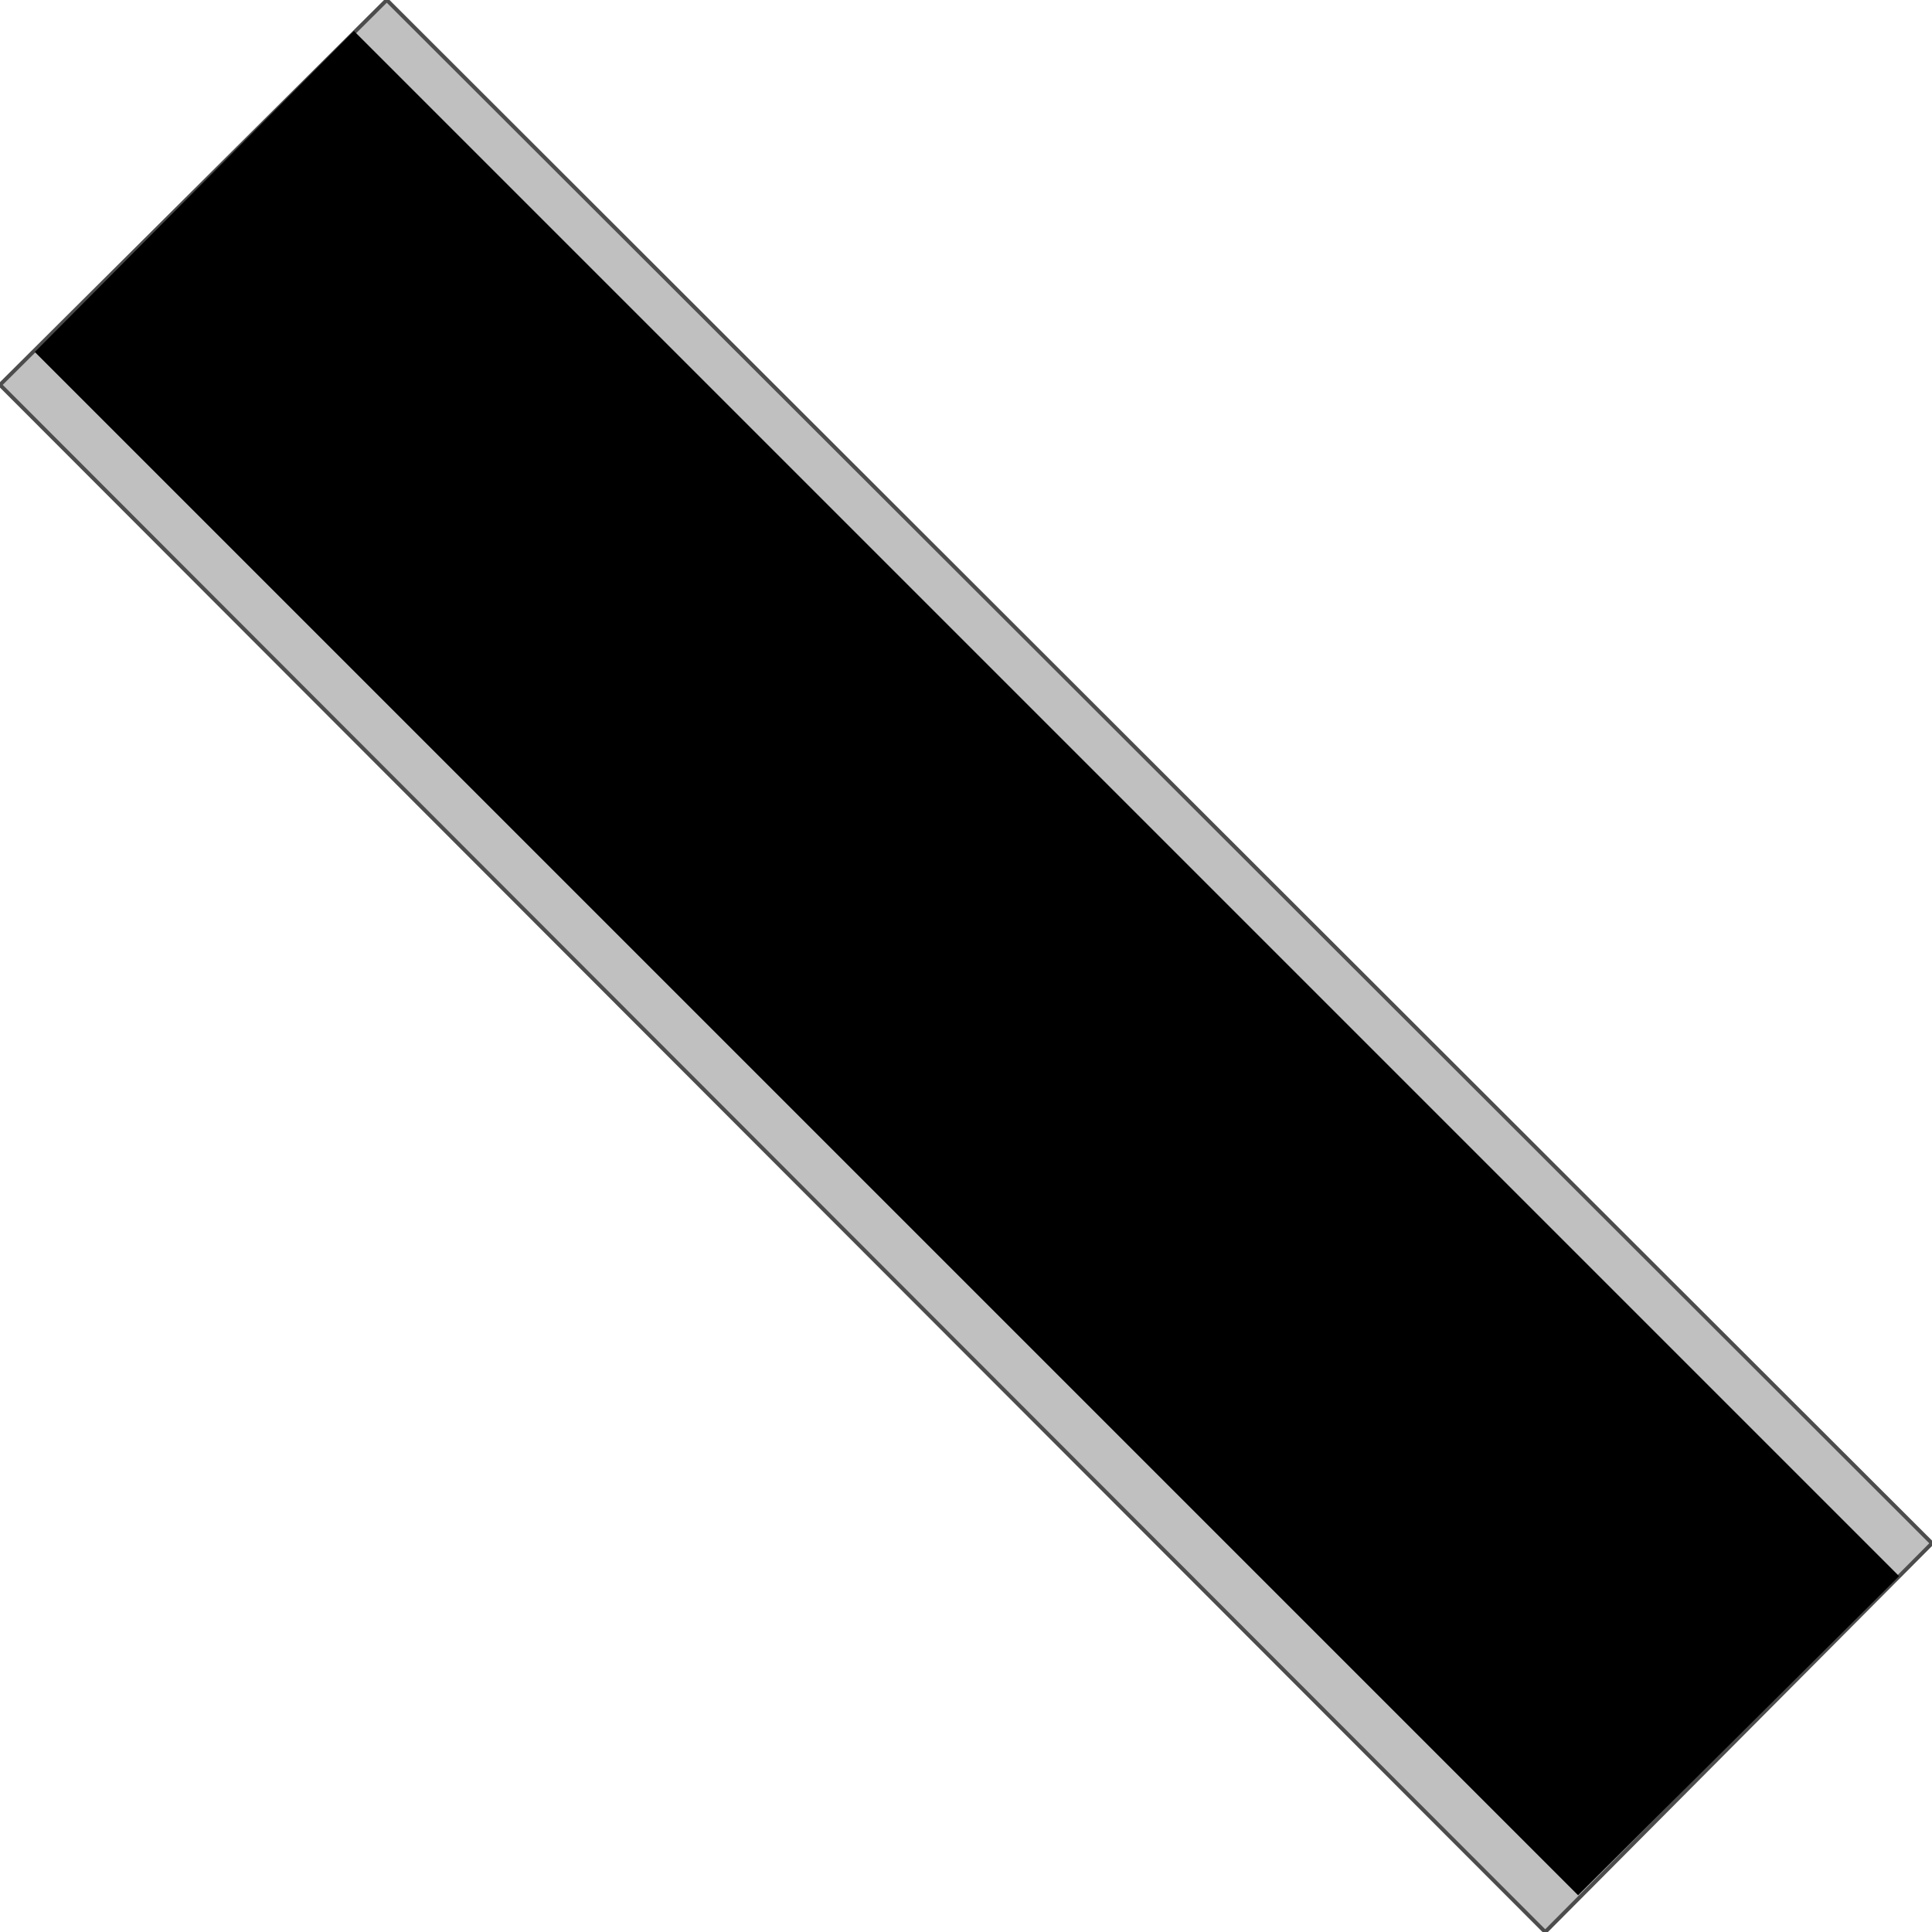 <!DOCTYPE svg PUBLIC "-//W3C//DTD SVG 20000303 Stylable//EN" "http://www.w3.org/TR/2000/03/WD-SVG-20000303/DTD/svg-20000303-stylable.dtd"><svg xmlns="http://www.w3.org/2000/svg" width="999px" height="999px" viewBox="0 0 999 999"><path style="fill:#c0c0c0;stroke:#4c4c4c;stroke-width:2" d="M799,999 l-799,-800 200,-199 799,798 -200,201z" /><path style="fill:#000" d="M816,980 l-798,-798 165,-166 799,799 -166,165z" /></svg>